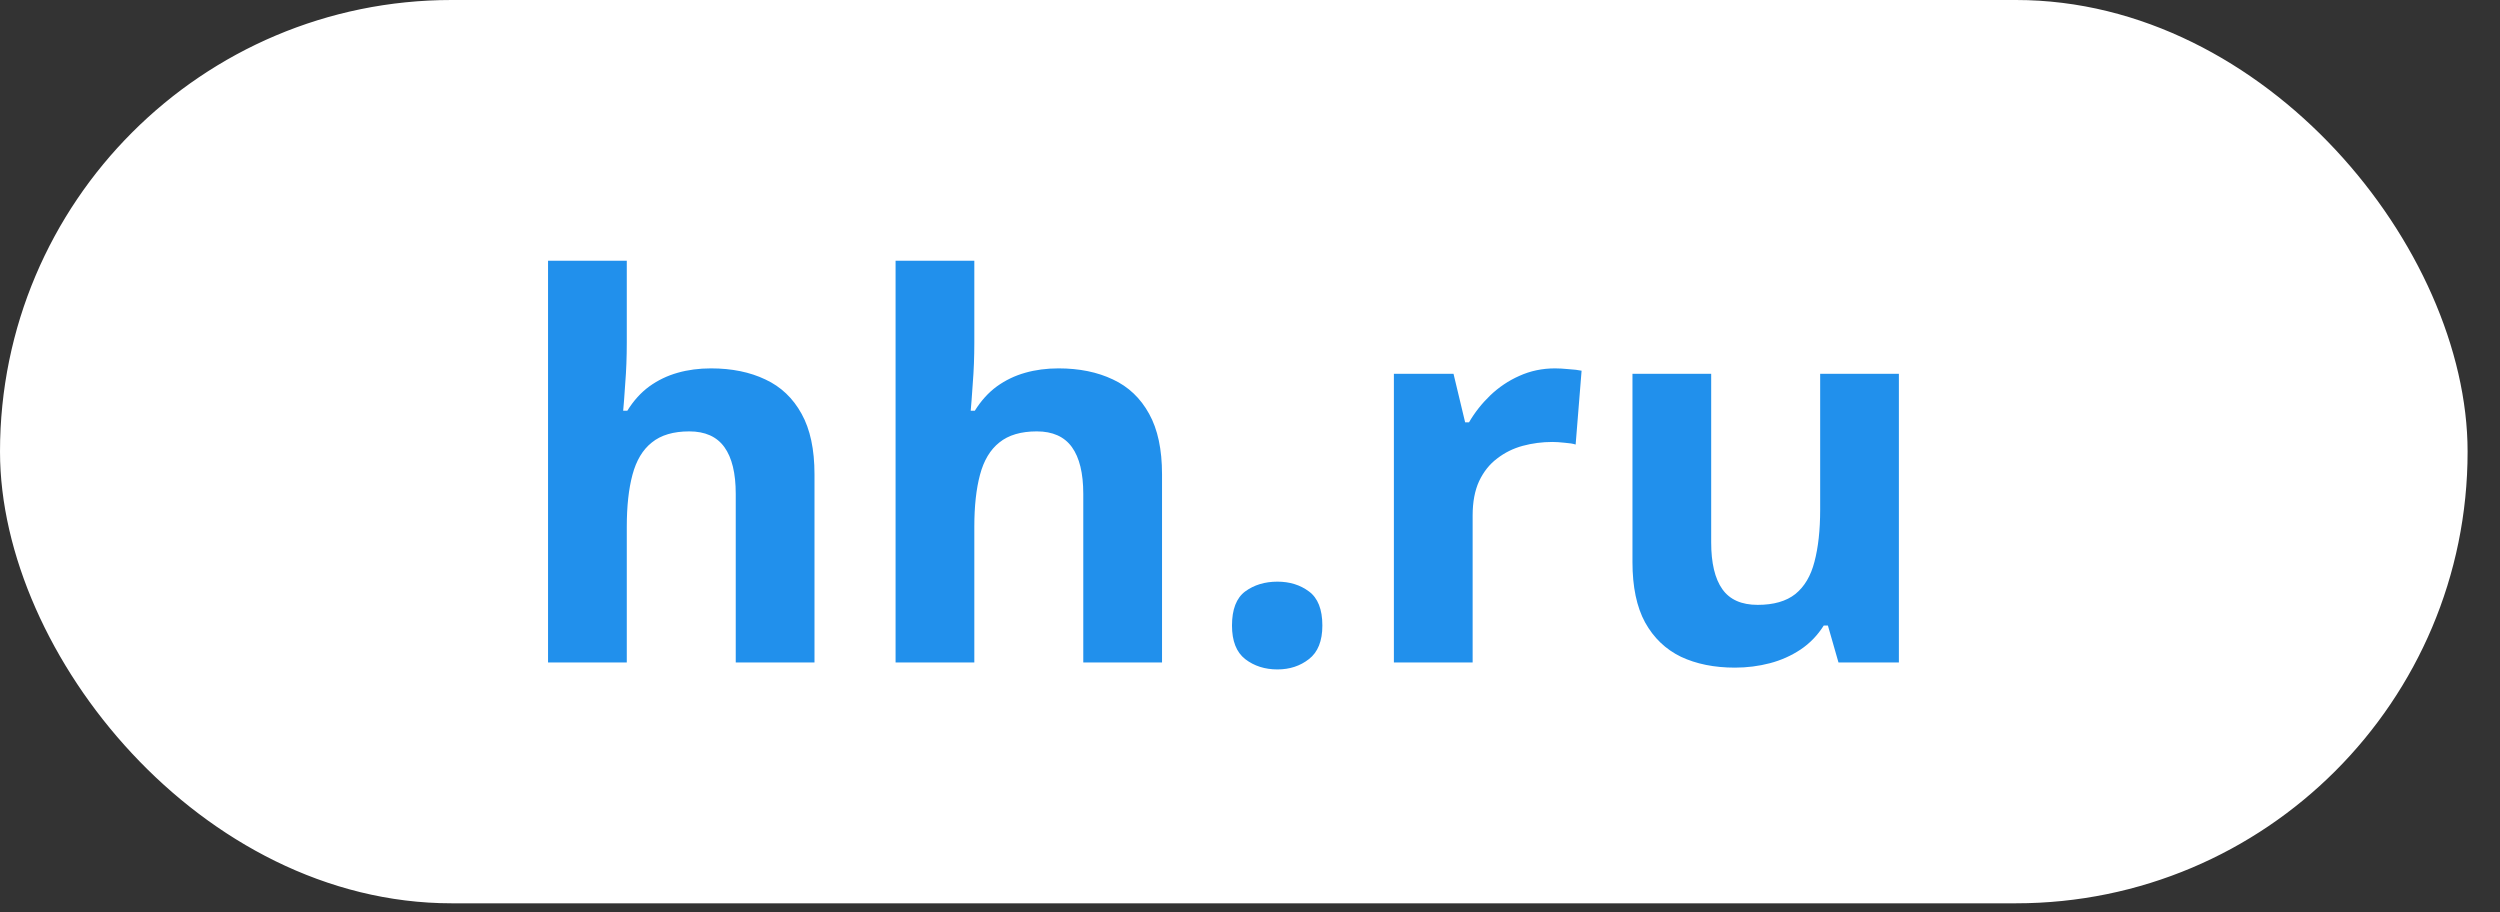 <svg width="74" height="27" viewBox="0 0 74 27" fill="none" xmlns="http://www.w3.org/2000/svg">
<rect x="0" y="0" width="74" height="27" fill="#333333" stroke="none"/>
<rect x="0.326" y="0.326" width="72.389" height="26.086" rx="13.043" fill="white" stroke="white" stroke-width="0.652"/>
<path d="M18.553 7.717V10.14C18.553 10.563 18.538 10.965 18.507 11.347C18.482 11.729 18.462 11.999 18.446 12.157H18.569C18.752 11.862 18.968 11.622 19.218 11.439C19.473 11.255 19.753 11.12 20.059 11.034C20.364 10.947 20.693 10.904 21.045 10.904C21.661 10.904 22.199 11.014 22.657 11.233C23.116 11.447 23.472 11.785 23.727 12.249C23.982 12.707 24.109 13.304 24.109 14.037V19.609H21.778V14.618C21.778 14.007 21.666 13.546 21.442 13.235C21.218 12.924 20.871 12.769 20.403 12.769C19.934 12.769 19.565 12.878 19.295 13.097C19.024 13.311 18.834 13.63 18.721 14.053C18.609 14.47 18.553 14.982 18.553 15.589V19.609H16.222V7.717H18.553ZM28.84 7.717V10.14C28.84 10.563 28.825 10.965 28.794 11.347C28.769 11.729 28.748 11.999 28.733 12.157H28.855C29.039 11.862 29.255 11.622 29.505 11.439C29.76 11.255 30.04 11.12 30.346 11.034C30.651 10.947 30.98 10.904 31.331 10.904C31.948 10.904 32.485 11.014 32.944 11.233C33.403 11.447 33.759 11.785 34.014 12.249C34.269 12.707 34.396 13.304 34.396 14.037V19.609H32.065V14.618C32.065 14.007 31.953 13.546 31.729 13.235C31.505 12.924 31.158 12.769 30.689 12.769C30.221 12.769 29.851 12.878 29.581 13.097C29.311 13.311 29.12 13.63 29.008 14.053C28.896 14.47 28.84 14.982 28.84 15.589V19.609H26.509V7.717H28.84ZM36.467 18.516C36.467 18.037 36.597 17.701 36.857 17.507C37.122 17.313 37.44 17.217 37.812 17.217C38.174 17.217 38.485 17.313 38.745 17.507C39.009 17.701 39.142 18.037 39.142 18.516C39.142 18.974 39.009 19.305 38.745 19.509C38.485 19.713 38.174 19.815 37.812 19.815C37.44 19.815 37.122 19.713 36.857 19.509C36.597 19.305 36.467 18.974 36.467 18.516ZM46.028 10.904C46.145 10.904 46.28 10.912 46.433 10.927C46.591 10.937 46.718 10.952 46.815 10.973L46.639 13.158C46.563 13.133 46.453 13.115 46.31 13.105C46.173 13.09 46.053 13.082 45.951 13.082C45.651 13.082 45.358 13.12 45.072 13.197C44.792 13.273 44.54 13.398 44.316 13.571C44.092 13.739 43.913 13.963 43.781 14.244C43.654 14.519 43.59 14.858 43.59 15.26V19.609H41.259V11.064H43.024L43.368 12.501H43.483C43.651 12.211 43.86 11.946 44.109 11.706C44.364 11.462 44.652 11.268 44.973 11.126C45.299 10.978 45.651 10.904 46.028 10.904ZM56.207 11.064V19.609H54.419L54.106 18.516H53.983C53.8 18.806 53.571 19.043 53.296 19.227C53.02 19.41 52.717 19.545 52.386 19.632C52.055 19.718 51.711 19.762 51.355 19.762C50.743 19.762 50.211 19.654 49.757 19.441C49.304 19.221 48.95 18.883 48.695 18.424C48.445 17.965 48.321 17.369 48.321 16.636V11.064H50.651V16.055C50.651 16.666 50.761 17.127 50.98 17.438C51.199 17.749 51.548 17.904 52.027 17.904C52.501 17.904 52.873 17.797 53.143 17.583C53.413 17.364 53.601 17.046 53.708 16.628C53.82 16.205 53.877 15.691 53.877 15.084V11.064H56.207Z" fill="#2190EC"/>
</svg>
